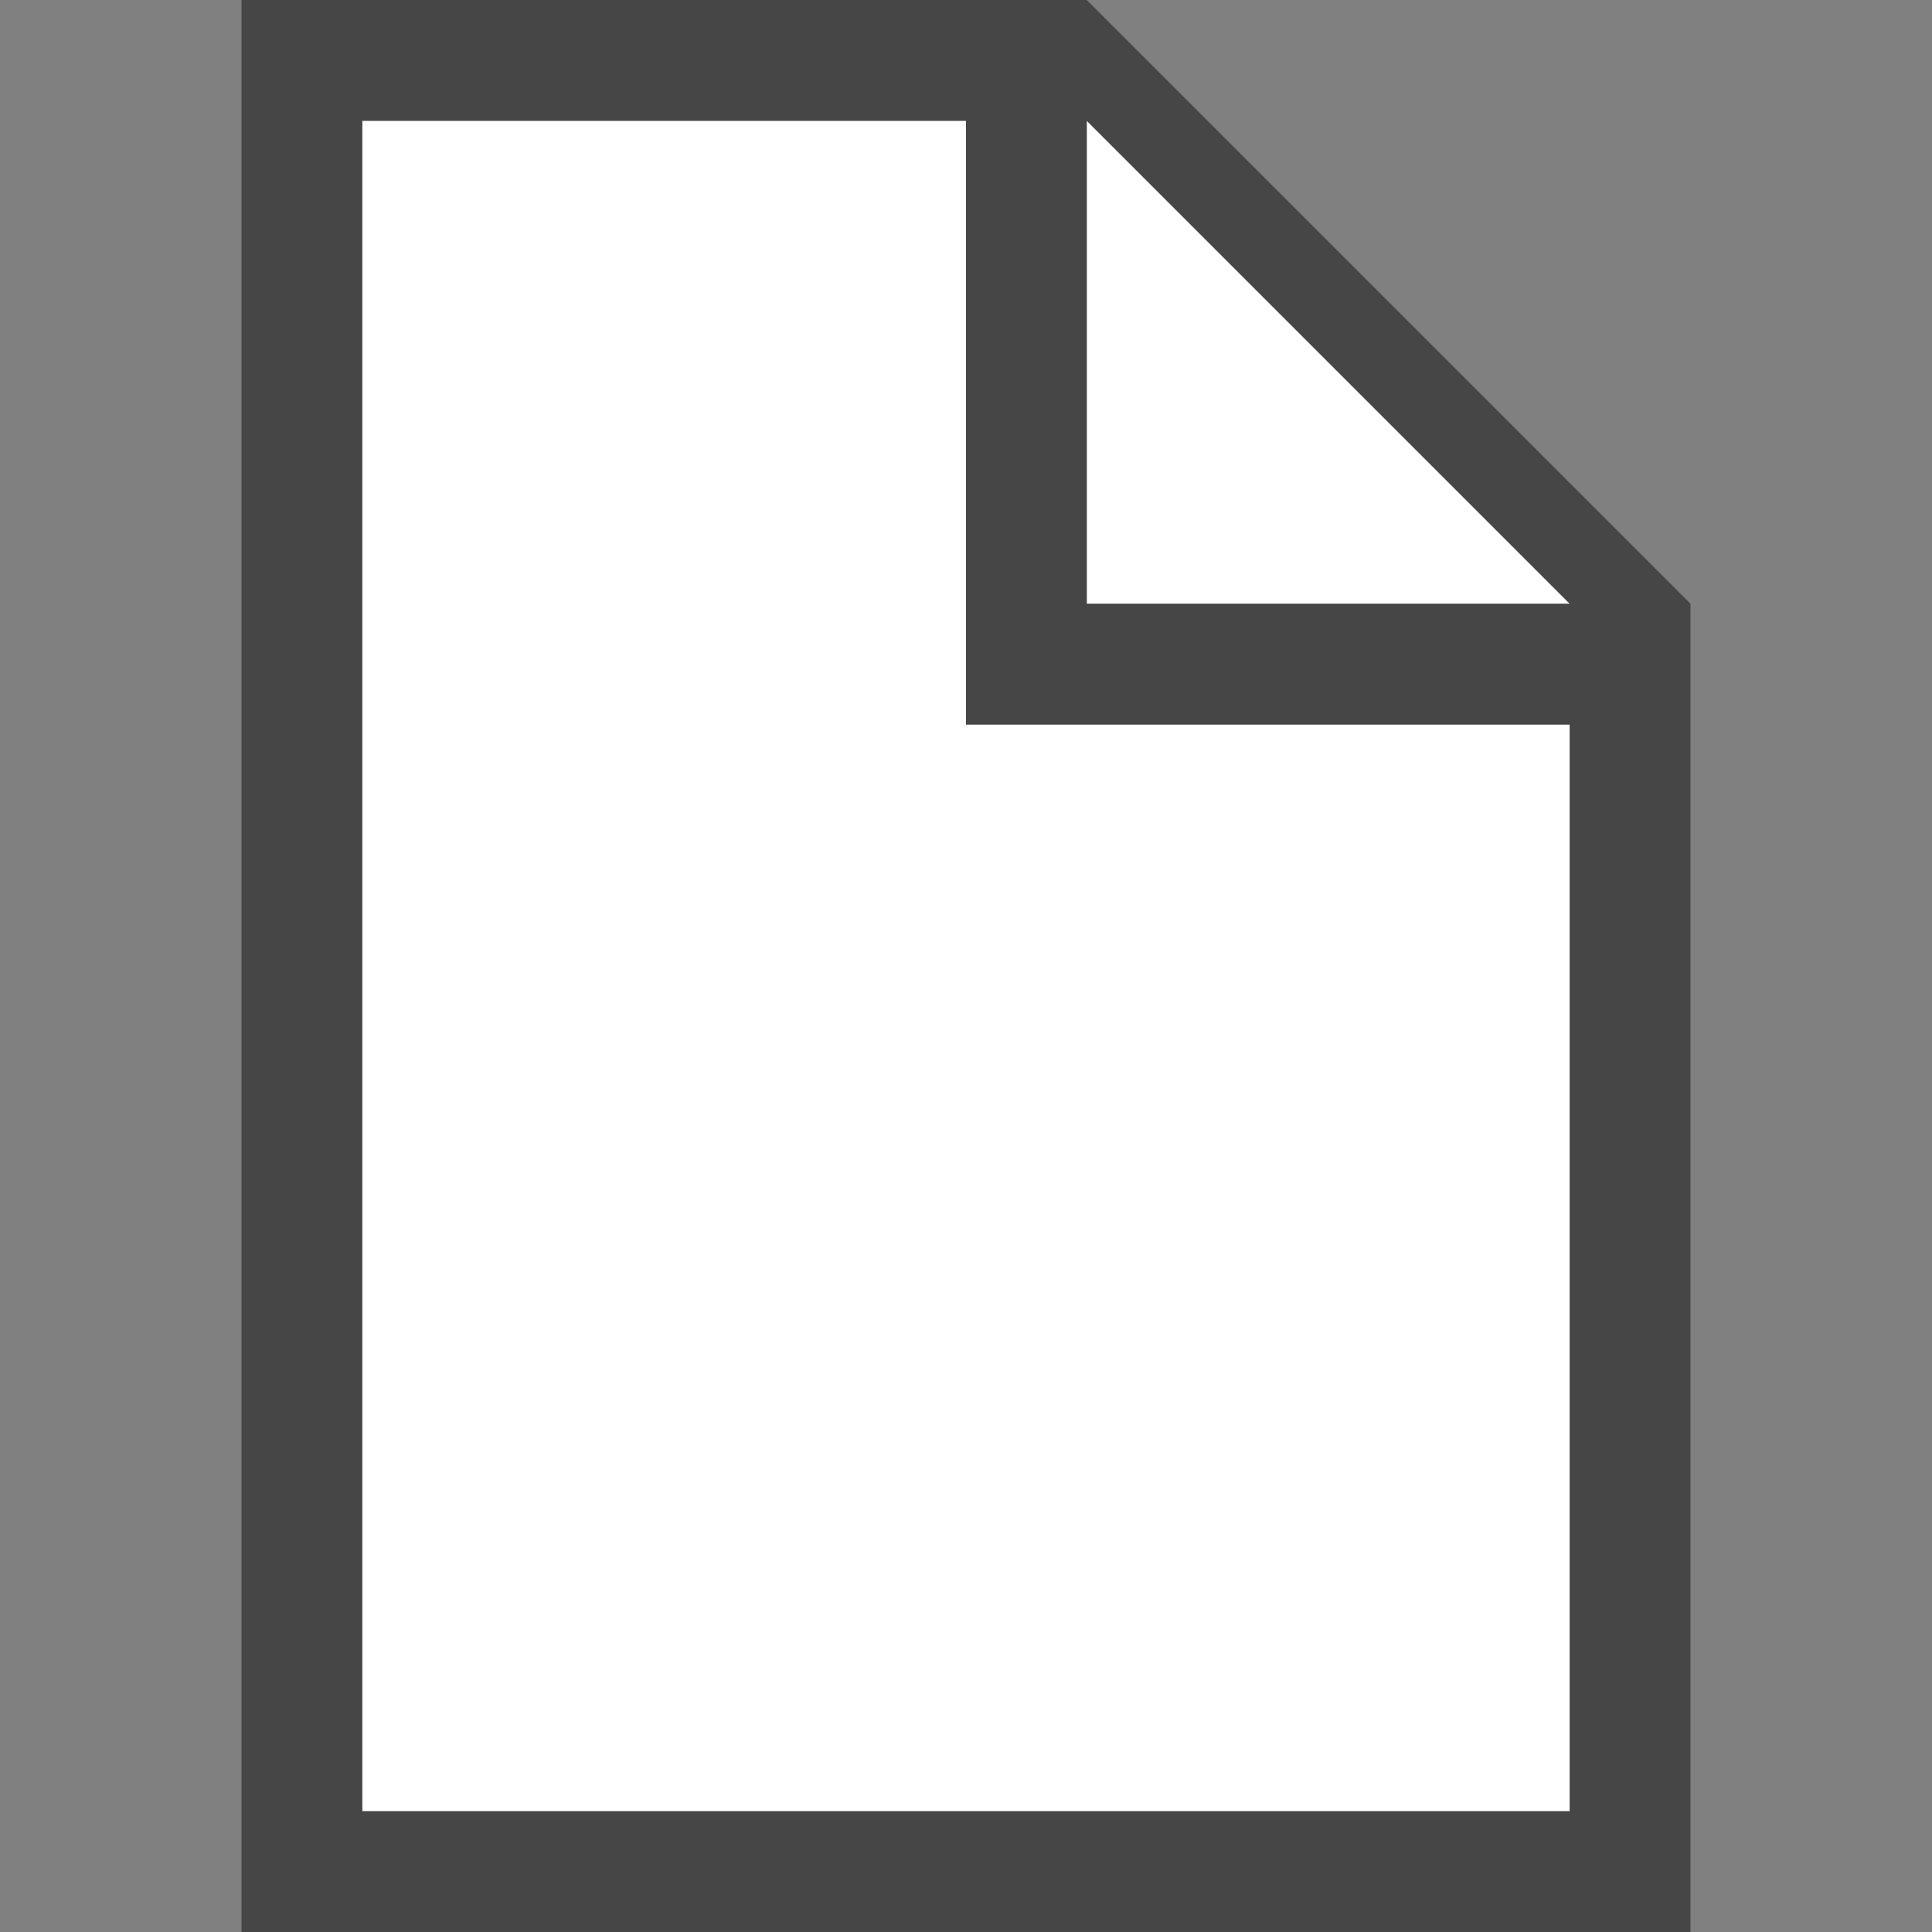 <svg id="Layer_1" data-name="Layer 1" xmlns="http://www.w3.org/2000/svg" width="16" height="16" viewBox="0 0 16 16">
  <rect x="0" y="0" width="16" height="16" fill="#808080" stroke="none"/>
  <defs>
    <style>
      .cls-1, .cls-2 {
        fill: #fff;
      }

      .cls-2 {
        fill-rule: evenodd;
      }

      .cls-3 {
        fill: #464646;
      }
    </style>
  </defs>
  <title>new</title>
  <g>
    <polygon class="cls-1" points="9 1 9 5 13 5 9 1"/>
    <polygon class="cls-2" points="8 6 8 3 8 1 3 1 3 3 3 15 13 15 13 6 8 6"/>
    <path class="cls-3" d="M9,0H2V16H14V5ZM9,1l4,4H9ZM3,15V1H8V6h5v9Z"/>
  </g>
</svg>
